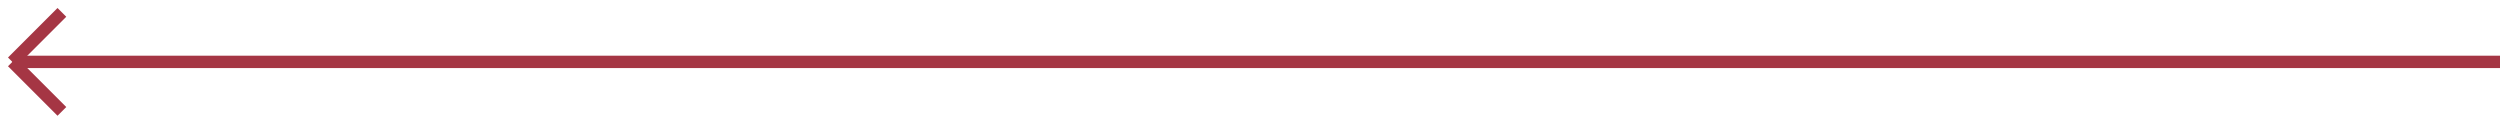 <svg width="202" height="10" viewBox="0 0 202 10" fill="none" xmlns="http://www.w3.org/2000/svg">
<path d="M1 5H202" stroke="#A53644"/>
<path d="M1 5L5 1" stroke="#A53644"/>
<path d="M1 5L5 9" stroke="#A53644"/>
</svg>
